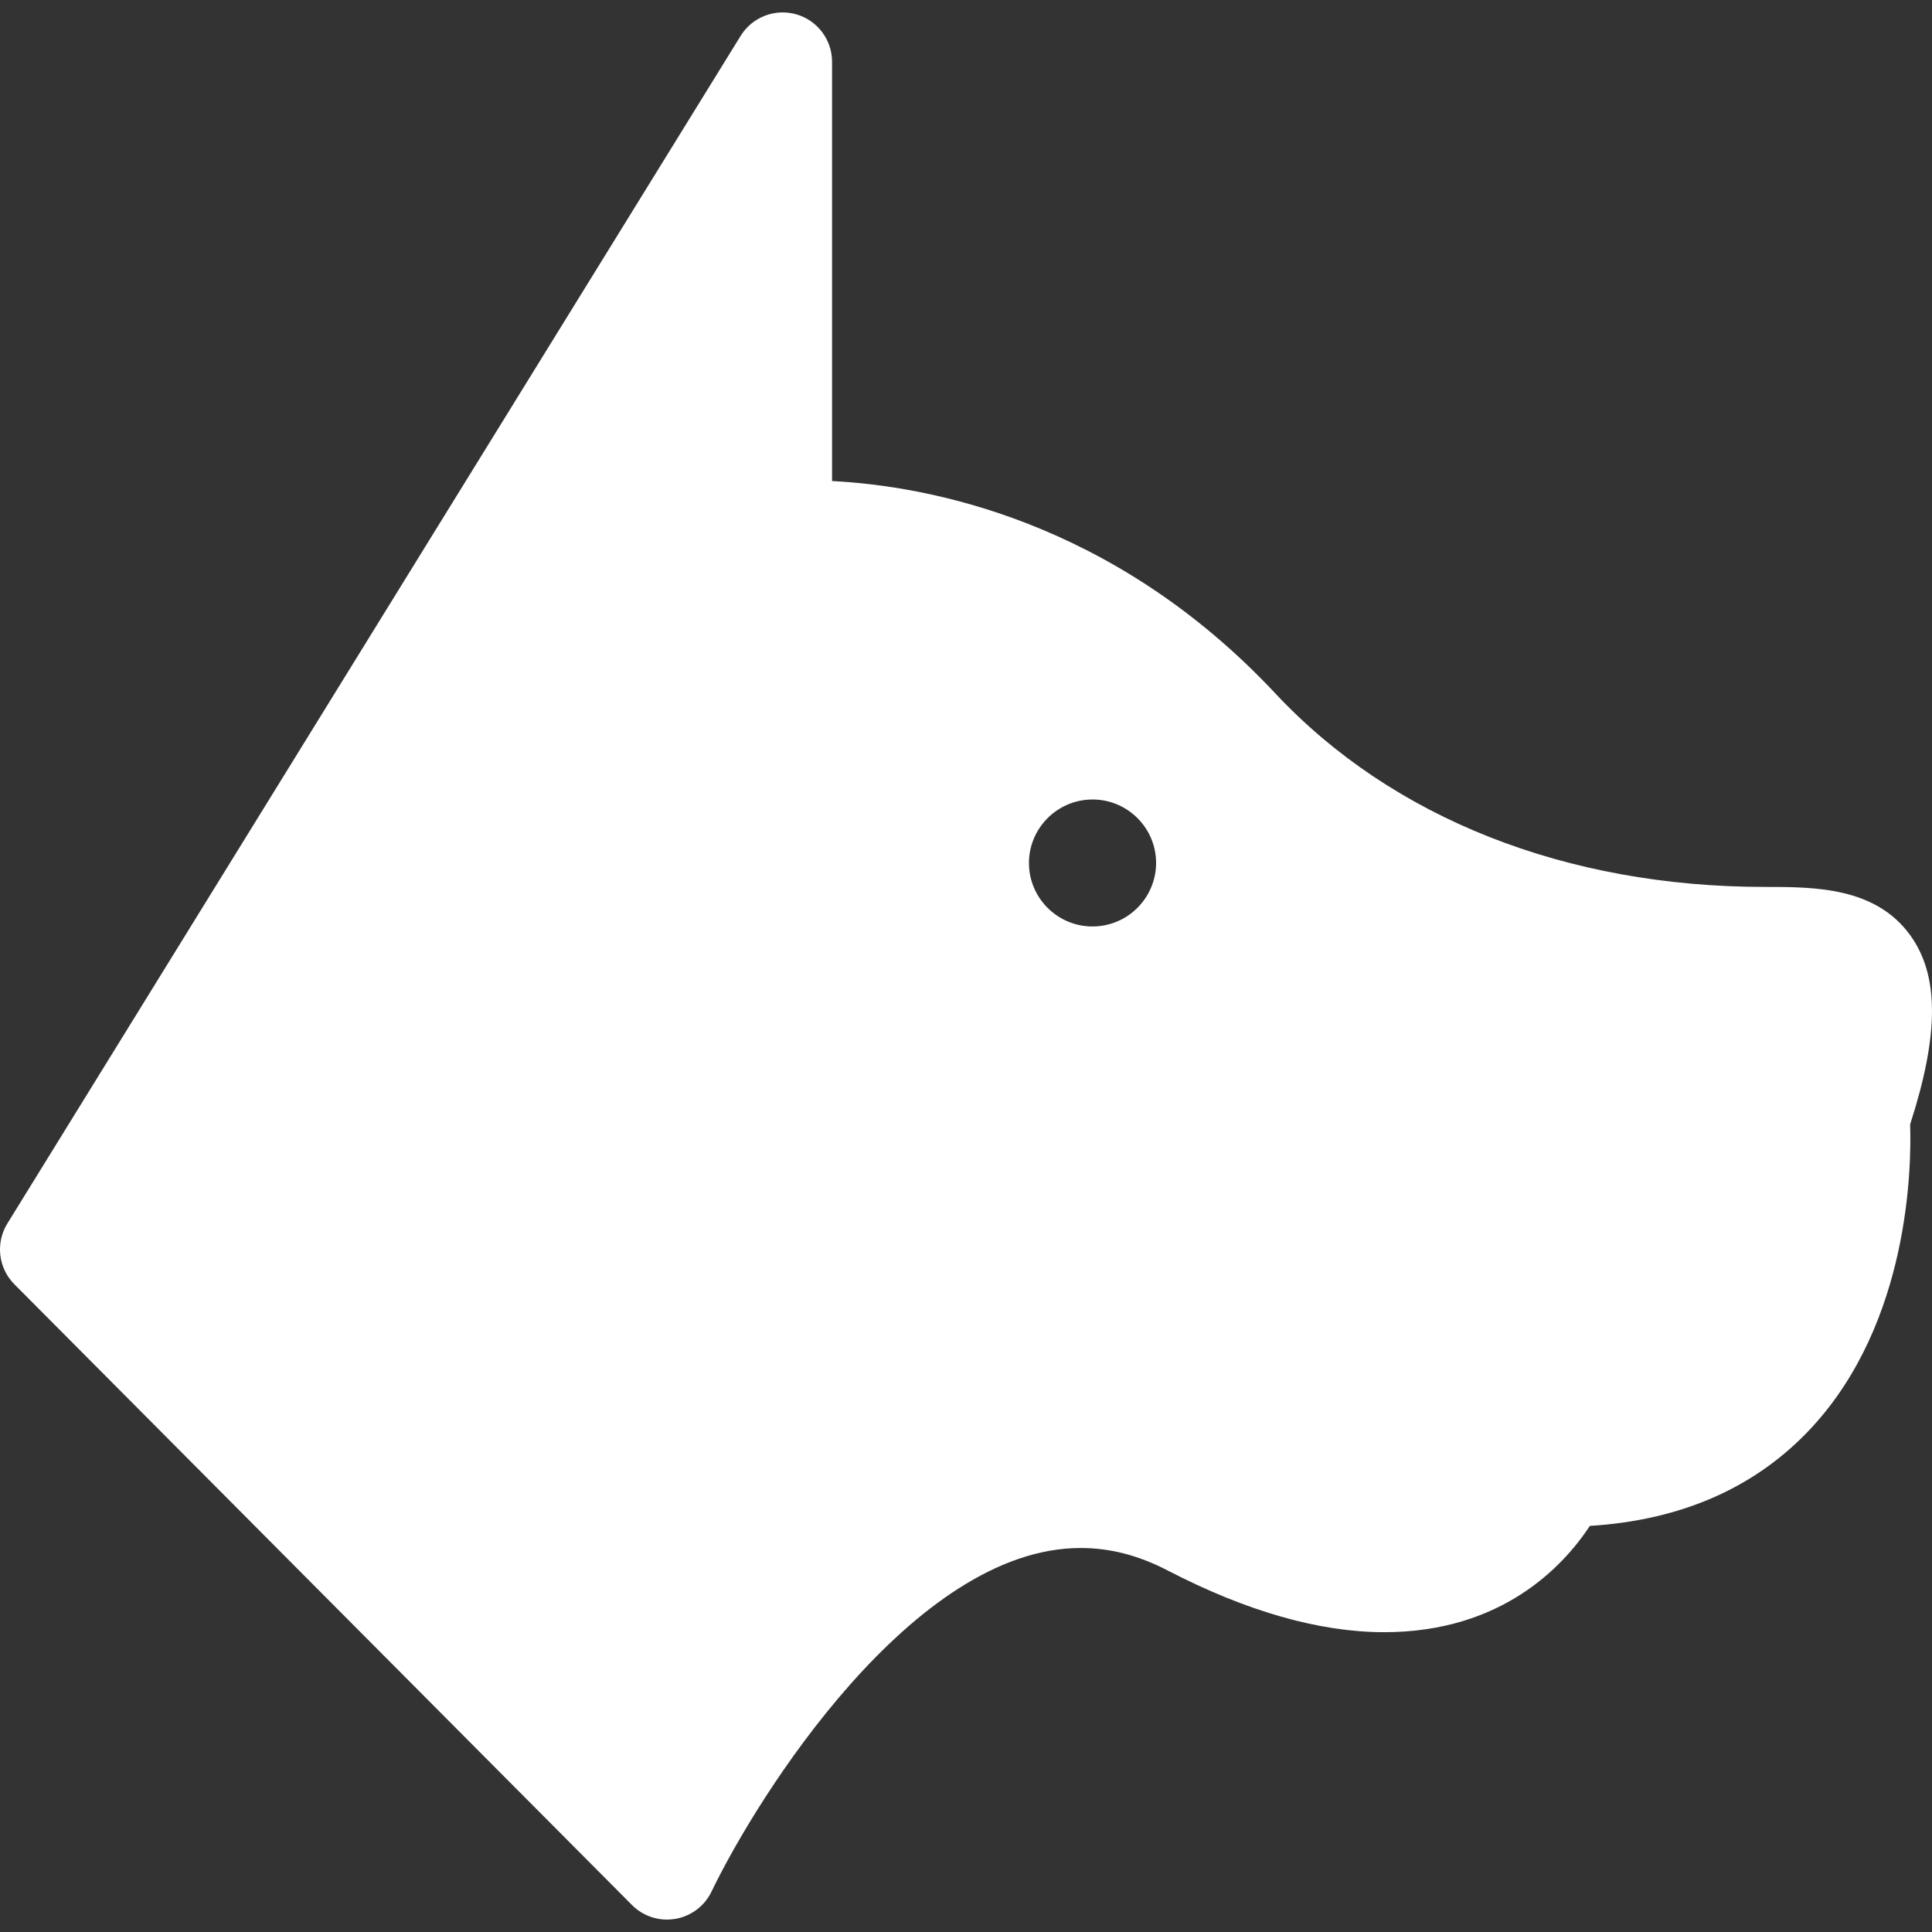 <?xml version="1.0"?>
<svg xmlns="http://www.w3.org/2000/svg" xmlns:xlink="http://www.w3.org/1999/xlink" version="1.1" id="Capa_1" x="0px" y="0px" viewBox="0 0 352.052 352.052" style="enable-background:new 0 0 352.052 352.052;" xml:space="preserve" width="512px" height="512px" class=""><rect x="0" y="0" width="352.052" height="352.052" fill="#333333" stroke="none"/><g><path d="M348.104,170.45c-6.35-8.832-17.508-8.832-26.474-8.832c-36.252,0-67.936-12.516-89.215-35.241  c-29.717-31.738-63.651-37.848-80.796-38.721V11.263c0-4.024-2.671-7.559-6.542-8.658c-3.873-1.097-8.001,0.506-10.115,3.93  L1.342,222.948c-2.188,3.543-1.659,8.124,1.278,11.076l112.543,113.114c1.703,1.712,4.005,2.652,6.379,2.652  c0.498,0,0.999-0.041,1.498-0.125c2.88-0.486,5.345-2.339,6.612-4.971c8.383-17.416,36.809-62.616,67.254-62.616  c5.363,0,10.542,1.334,15.832,4.078c14.409,7.474,27.696,11.264,39.49,11.264c21.462,0,32.65-12.029,37.479-19.369  c16.799-1.04,30.385-7.064,40.44-17.943c17.816-19.276,18.178-47.547,17.919-55.215C353.375,188.446,353.374,177.78,348.104,170.45z   M199.858,168.796c-0.266,0.018-0.528,0.026-0.787,0.026c-6.087,0-11.16-4.752-11.55-10.818c-0.415-6.339,4.42-11.859,10.78-12.293  c0.27-0.018,0.531-0.027,0.791-0.027c6.079,0,11.151,4.747,11.549,10.806C211.053,162.847,206.217,168.364,199.858,168.796z" data-original="#000000" class="active-path" data-old_color="#000000" fill="#FFFFFF"/></g> </svg>
